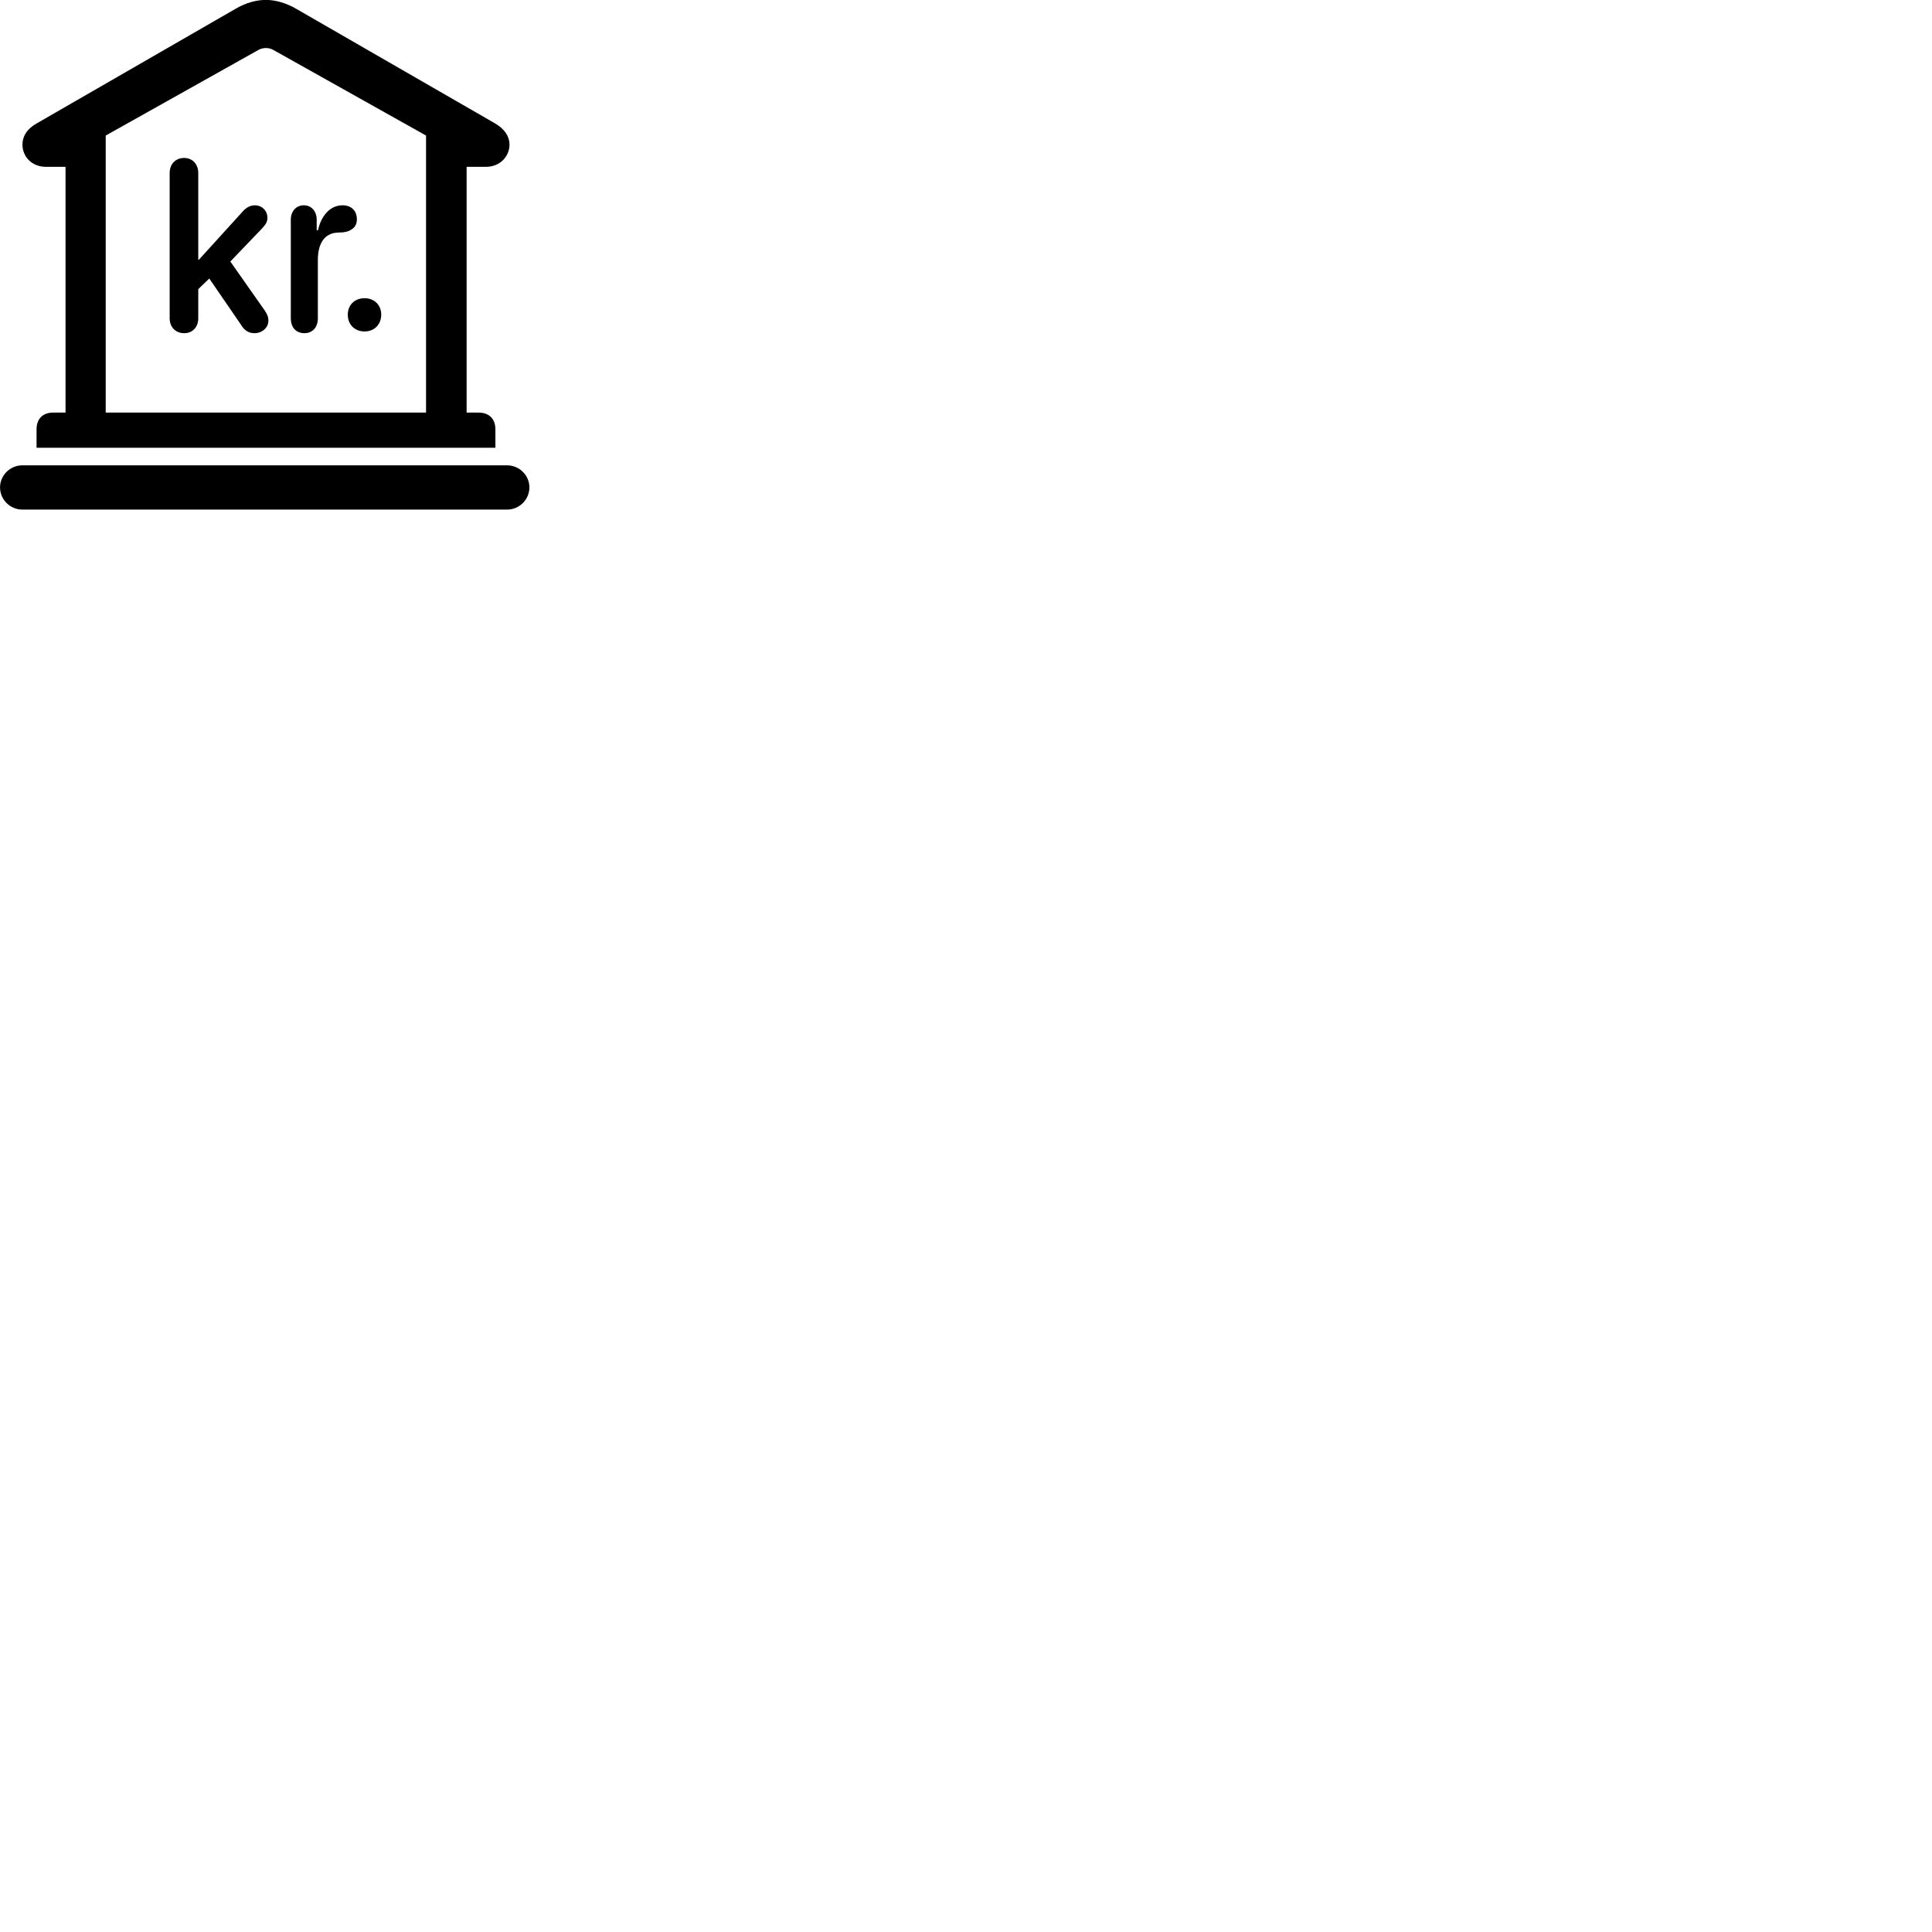 
        <svg xmlns="http://www.w3.org/2000/svg" viewBox="0 0 100 100">
            <path d="M1.892 23.176H25.642V22.226C25.642 21.676 25.312 21.356 24.772 21.356H24.152V8.636H25.142C25.912 8.636 26.372 8.066 26.372 7.486C26.372 7.066 26.122 6.676 25.622 6.386L15.332 0.456C14.832 0.166 14.282 -0.004 13.762 -0.004C13.232 -0.004 12.682 0.166 12.192 0.456L1.902 6.386C1.382 6.676 1.162 7.066 1.162 7.486C1.162 8.066 1.602 8.636 2.392 8.636H3.392V21.356H2.752C2.212 21.356 1.892 21.676 1.892 22.226ZM5.472 21.356V7.016L13.392 2.576C13.502 2.516 13.642 2.486 13.762 2.486C13.892 2.486 14.012 2.516 14.132 2.576L22.052 7.016V21.356ZM9.532 17.246C9.962 17.246 10.262 16.936 10.262 16.476V14.966L10.832 14.416L12.472 16.806C12.632 17.076 12.842 17.246 13.172 17.246C13.562 17.246 13.892 16.966 13.892 16.596C13.892 16.366 13.802 16.226 13.692 16.056L11.922 13.536L13.562 11.826C13.742 11.626 13.842 11.496 13.842 11.276C13.842 10.906 13.562 10.626 13.182 10.626C12.962 10.626 12.742 10.746 12.582 10.926L10.292 13.446H10.262V8.956C10.262 8.496 9.962 8.176 9.532 8.176C9.092 8.176 8.782 8.486 8.782 8.956V16.476C8.782 16.936 9.092 17.246 9.532 17.246ZM15.762 17.246C16.112 17.246 16.452 17.006 16.452 16.476V13.456C16.452 12.736 16.702 12.046 17.532 12.036C17.782 12.036 18.052 11.996 18.222 11.856C18.372 11.766 18.472 11.586 18.472 11.356C18.472 10.896 18.172 10.626 17.732 10.626C17.042 10.626 16.602 11.236 16.462 11.916H16.392V11.366C16.392 10.936 16.122 10.626 15.722 10.626C15.332 10.626 15.052 10.936 15.052 11.366V16.476C15.052 16.936 15.312 17.246 15.762 17.246ZM18.872 17.156C19.372 17.156 19.732 16.796 19.732 16.286C19.732 15.786 19.372 15.436 18.872 15.436C18.352 15.436 18.002 15.786 18.002 16.286C18.002 16.796 18.352 17.156 18.872 17.156ZM1.152 26.376H26.252C26.872 26.376 27.402 25.866 27.402 25.226C27.402 24.596 26.872 24.086 26.252 24.086H1.152C0.532 24.086 0.002 24.596 0.002 25.226C0.002 25.866 0.532 26.376 1.152 26.376Z" />
        </svg>
    